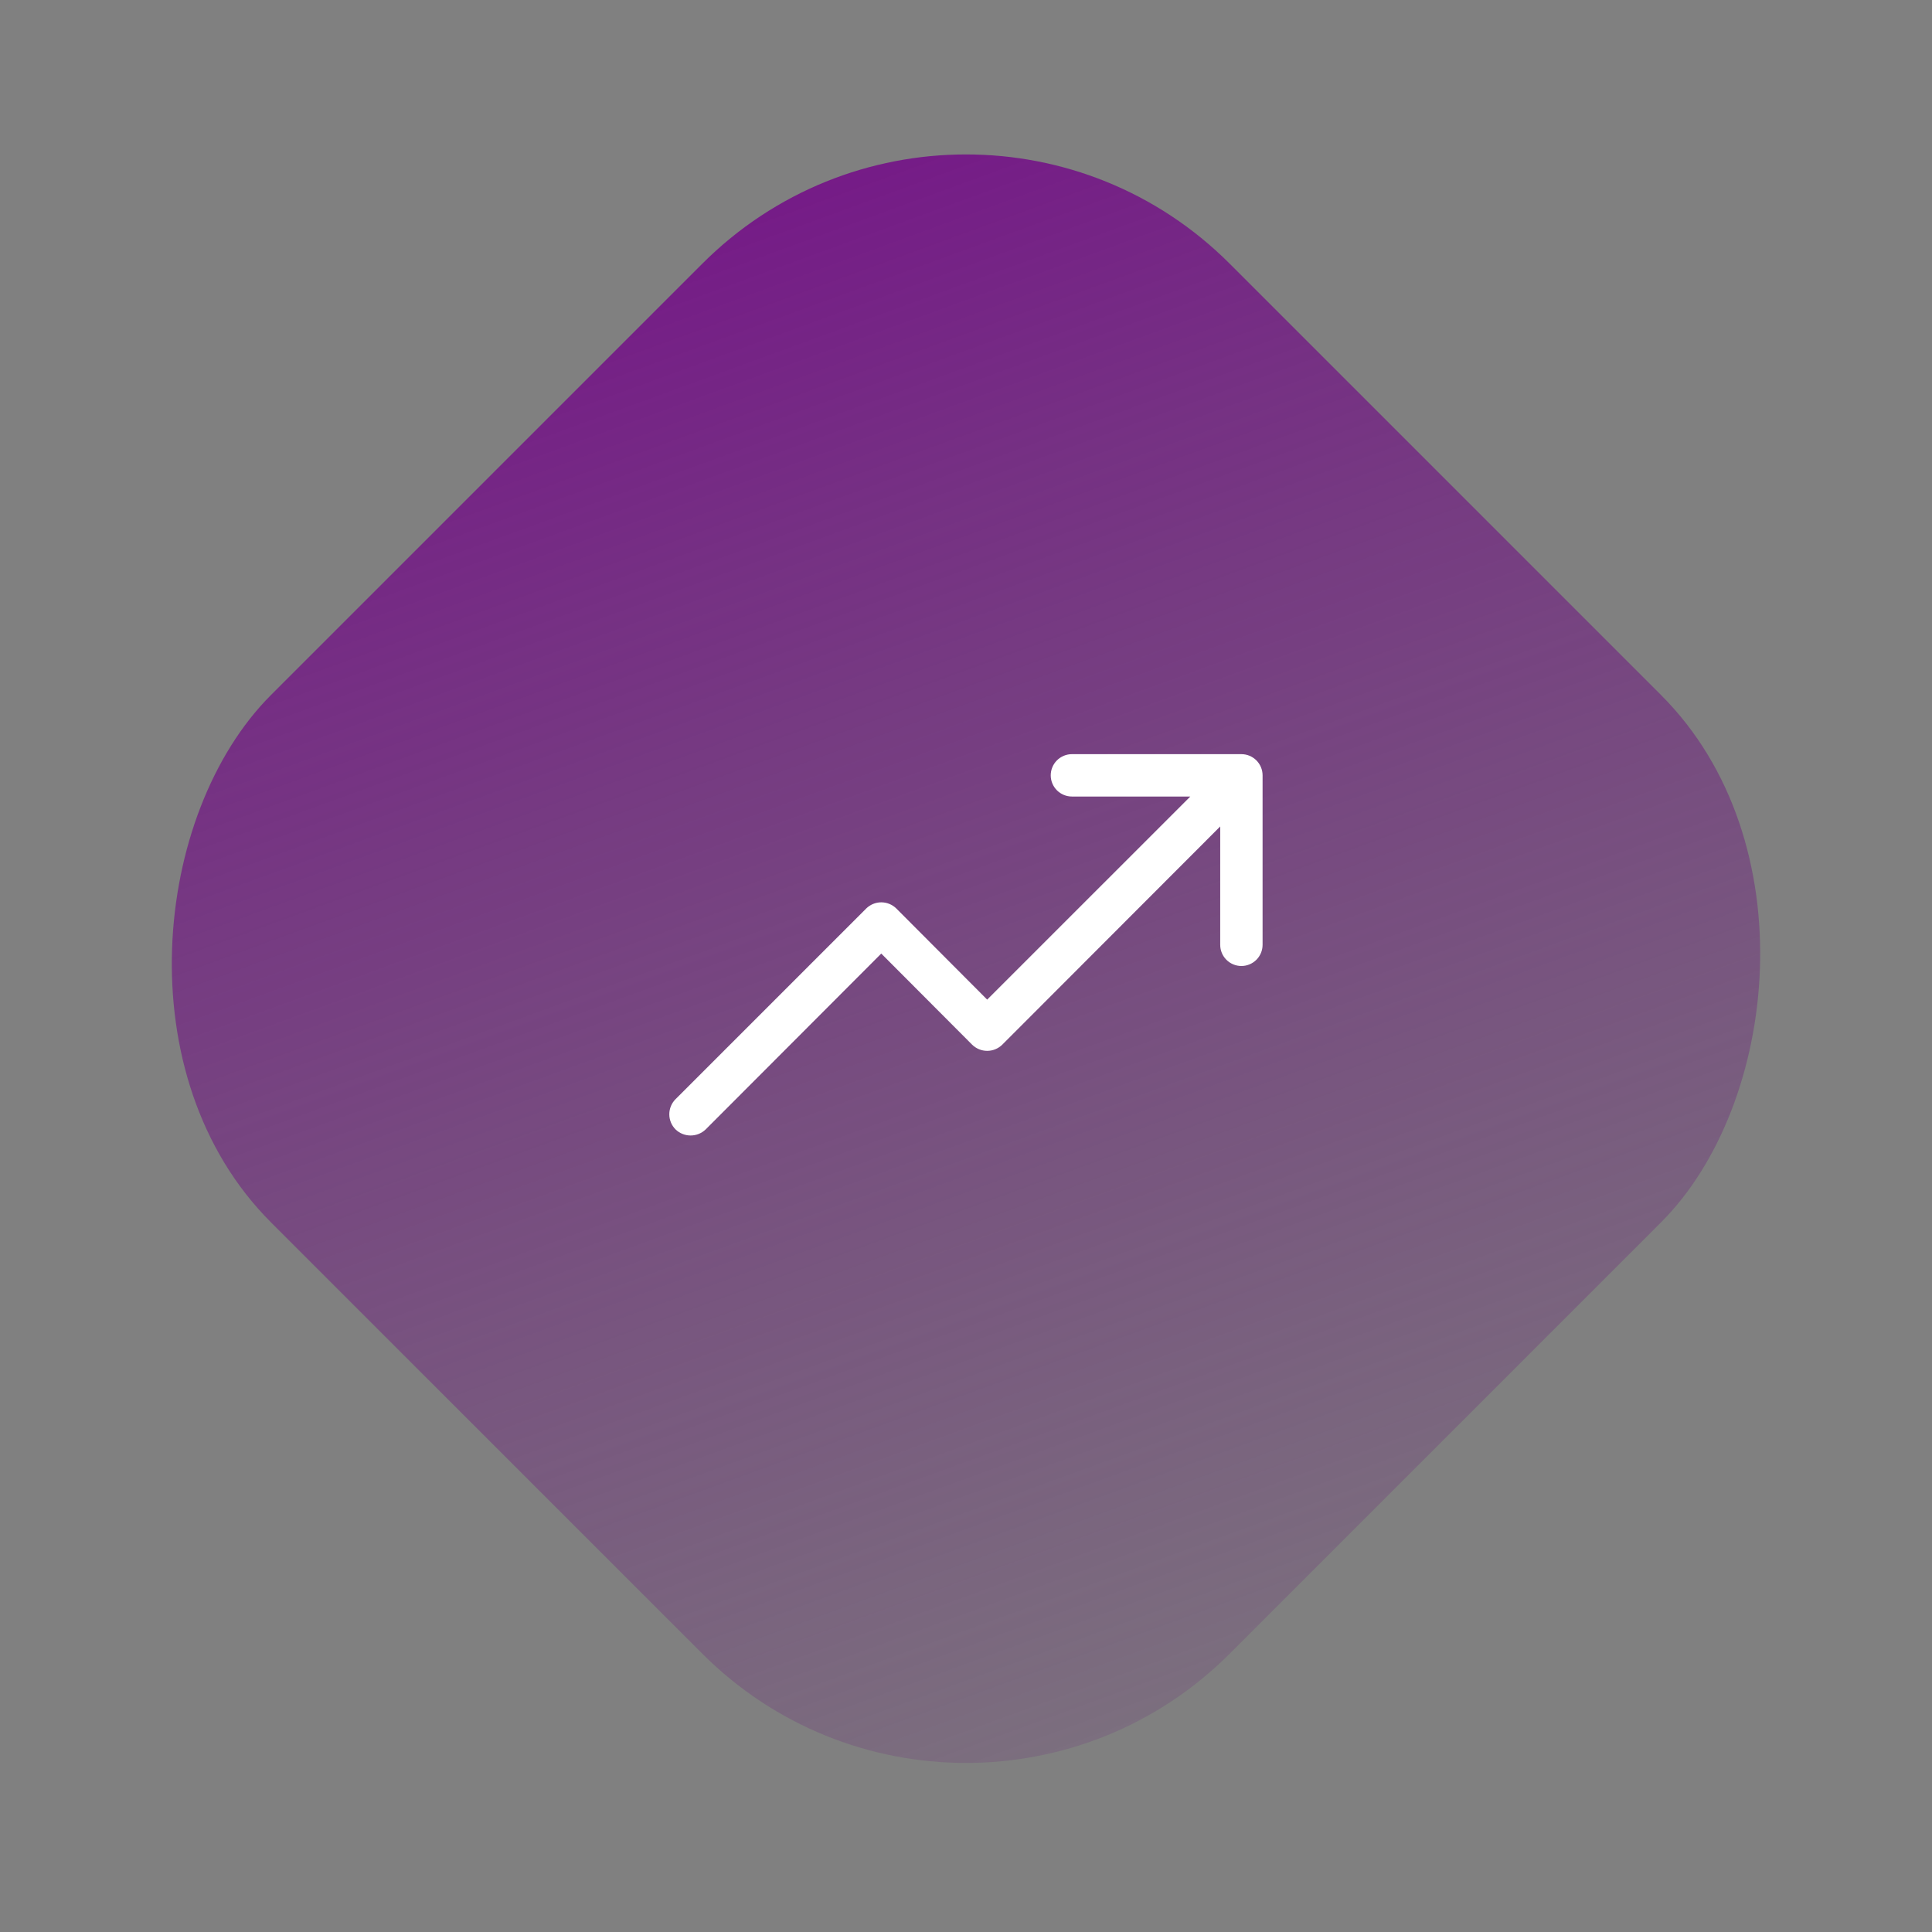 <svg width="114" height="114" viewBox="0 0 114 114" fill="none" xmlns="http://www.w3.org/2000/svg">
<rect x="0" y="0" width="114" height="114" fill="#808080" stroke="none"/>
<rect x="57" width="80" height="80" rx="22" transform="rotate(45 57 0)" fill="url(#paint0_linear_360_2655)"/>
<path d="M74.5 45.75V55.75C74.5 56.081 74.368 56.4 74.134 56.634C73.9 56.868 73.582 57 73.25 57C72.919 57 72.601 56.868 72.366 56.634C72.132 56.4 72 56.081 72 55.75V48.766L59.141 61.641C58.904 61.875 58.584 62.007 58.25 62.007C57.917 62.007 57.597 61.875 57.36 61.641L52 56.266L41.641 66.641C41.402 66.872 41.083 67.001 40.75 67.001C40.418 67.001 40.099 66.872 39.86 66.641C39.625 66.404 39.493 66.084 39.493 65.75C39.493 65.416 39.625 65.096 39.86 64.859L51.11 53.609C51.347 53.375 51.667 53.243 52 53.243C52.334 53.243 52.654 53.375 52.891 53.609L58.25 58.984L70.235 47H63.25C62.919 47 62.601 46.868 62.366 46.634C62.132 46.4 62 46.081 62 45.75C62 45.419 62.132 45.1 62.366 44.866C62.601 44.632 62.919 44.5 63.25 44.5H73.25C73.582 44.5 73.9 44.632 74.134 44.866C74.368 45.1 74.5 45.419 74.5 45.75Z" fill="white"/>
<defs>
<linearGradient id="paint0_linear_360_2655" x1="57" y1="14.546" x2="164.878" y2="64.715" gradientUnits="userSpaceOnUse">
<stop stop-color="#751A87"/>
<stop offset="1" stop-color="#6A3775" stop-opacity="0"/>
</linearGradient>
</defs>
</svg>
